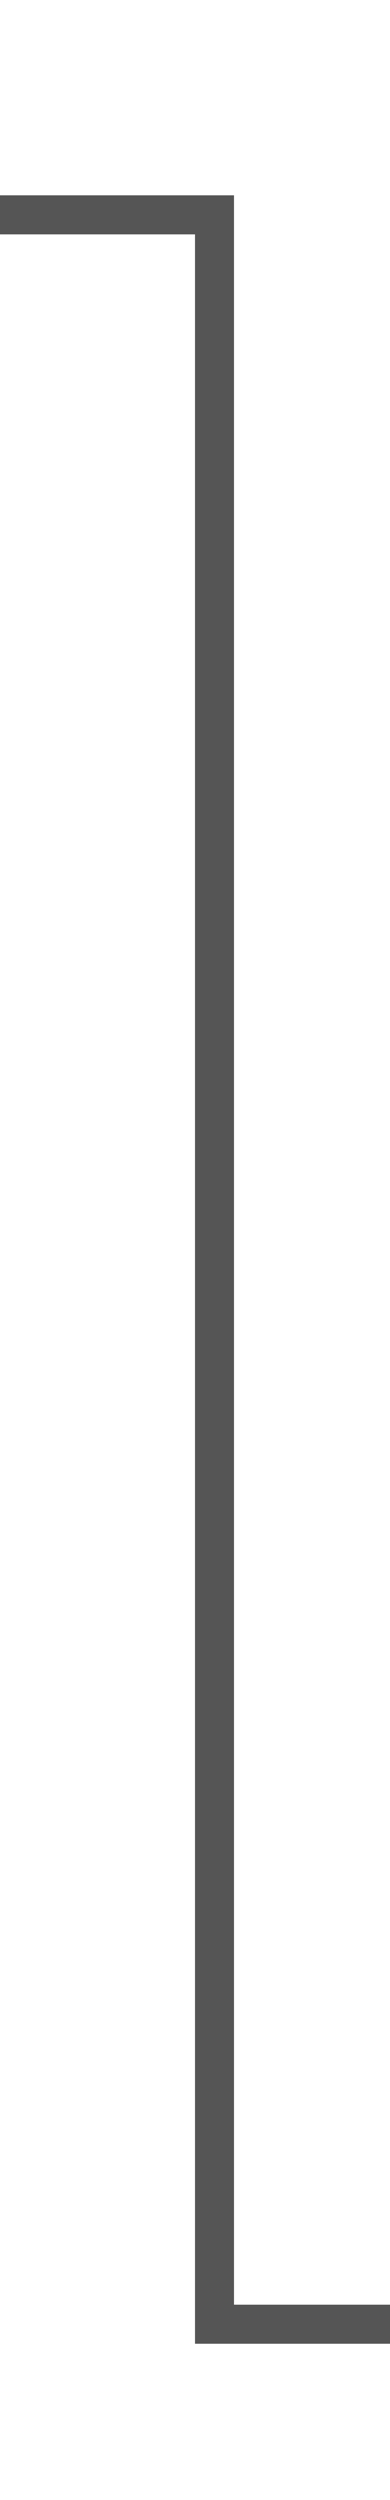 ﻿<?xml version="1.0" encoding="utf-8"?>
<svg version="1.1" xmlns:xlink="http://www.w3.org/1999/xlink" width="10px" height="64px" preserveAspectRatio="xMidYMin meet" viewBox="1289 5  8 64" xmlns="http://www.w3.org/2000/svg">
  <path d="M 904.5 21  L 904.5 10.5  L 1293.5 10.5  L 1293.5 64.5  L 1303.5 64.5  " stroke-width="1" stroke="#555555" fill="none" />
  <path d="M 904.5 16  A 3 3 0 0 0 901.5 19 A 3 3 0 0 0 904.5 22 A 3 3 0 0 0 907.5 19 A 3 3 0 0 0 904.5 16 Z " fill-rule="nonzero" fill="#555555" stroke="none" />
</svg>